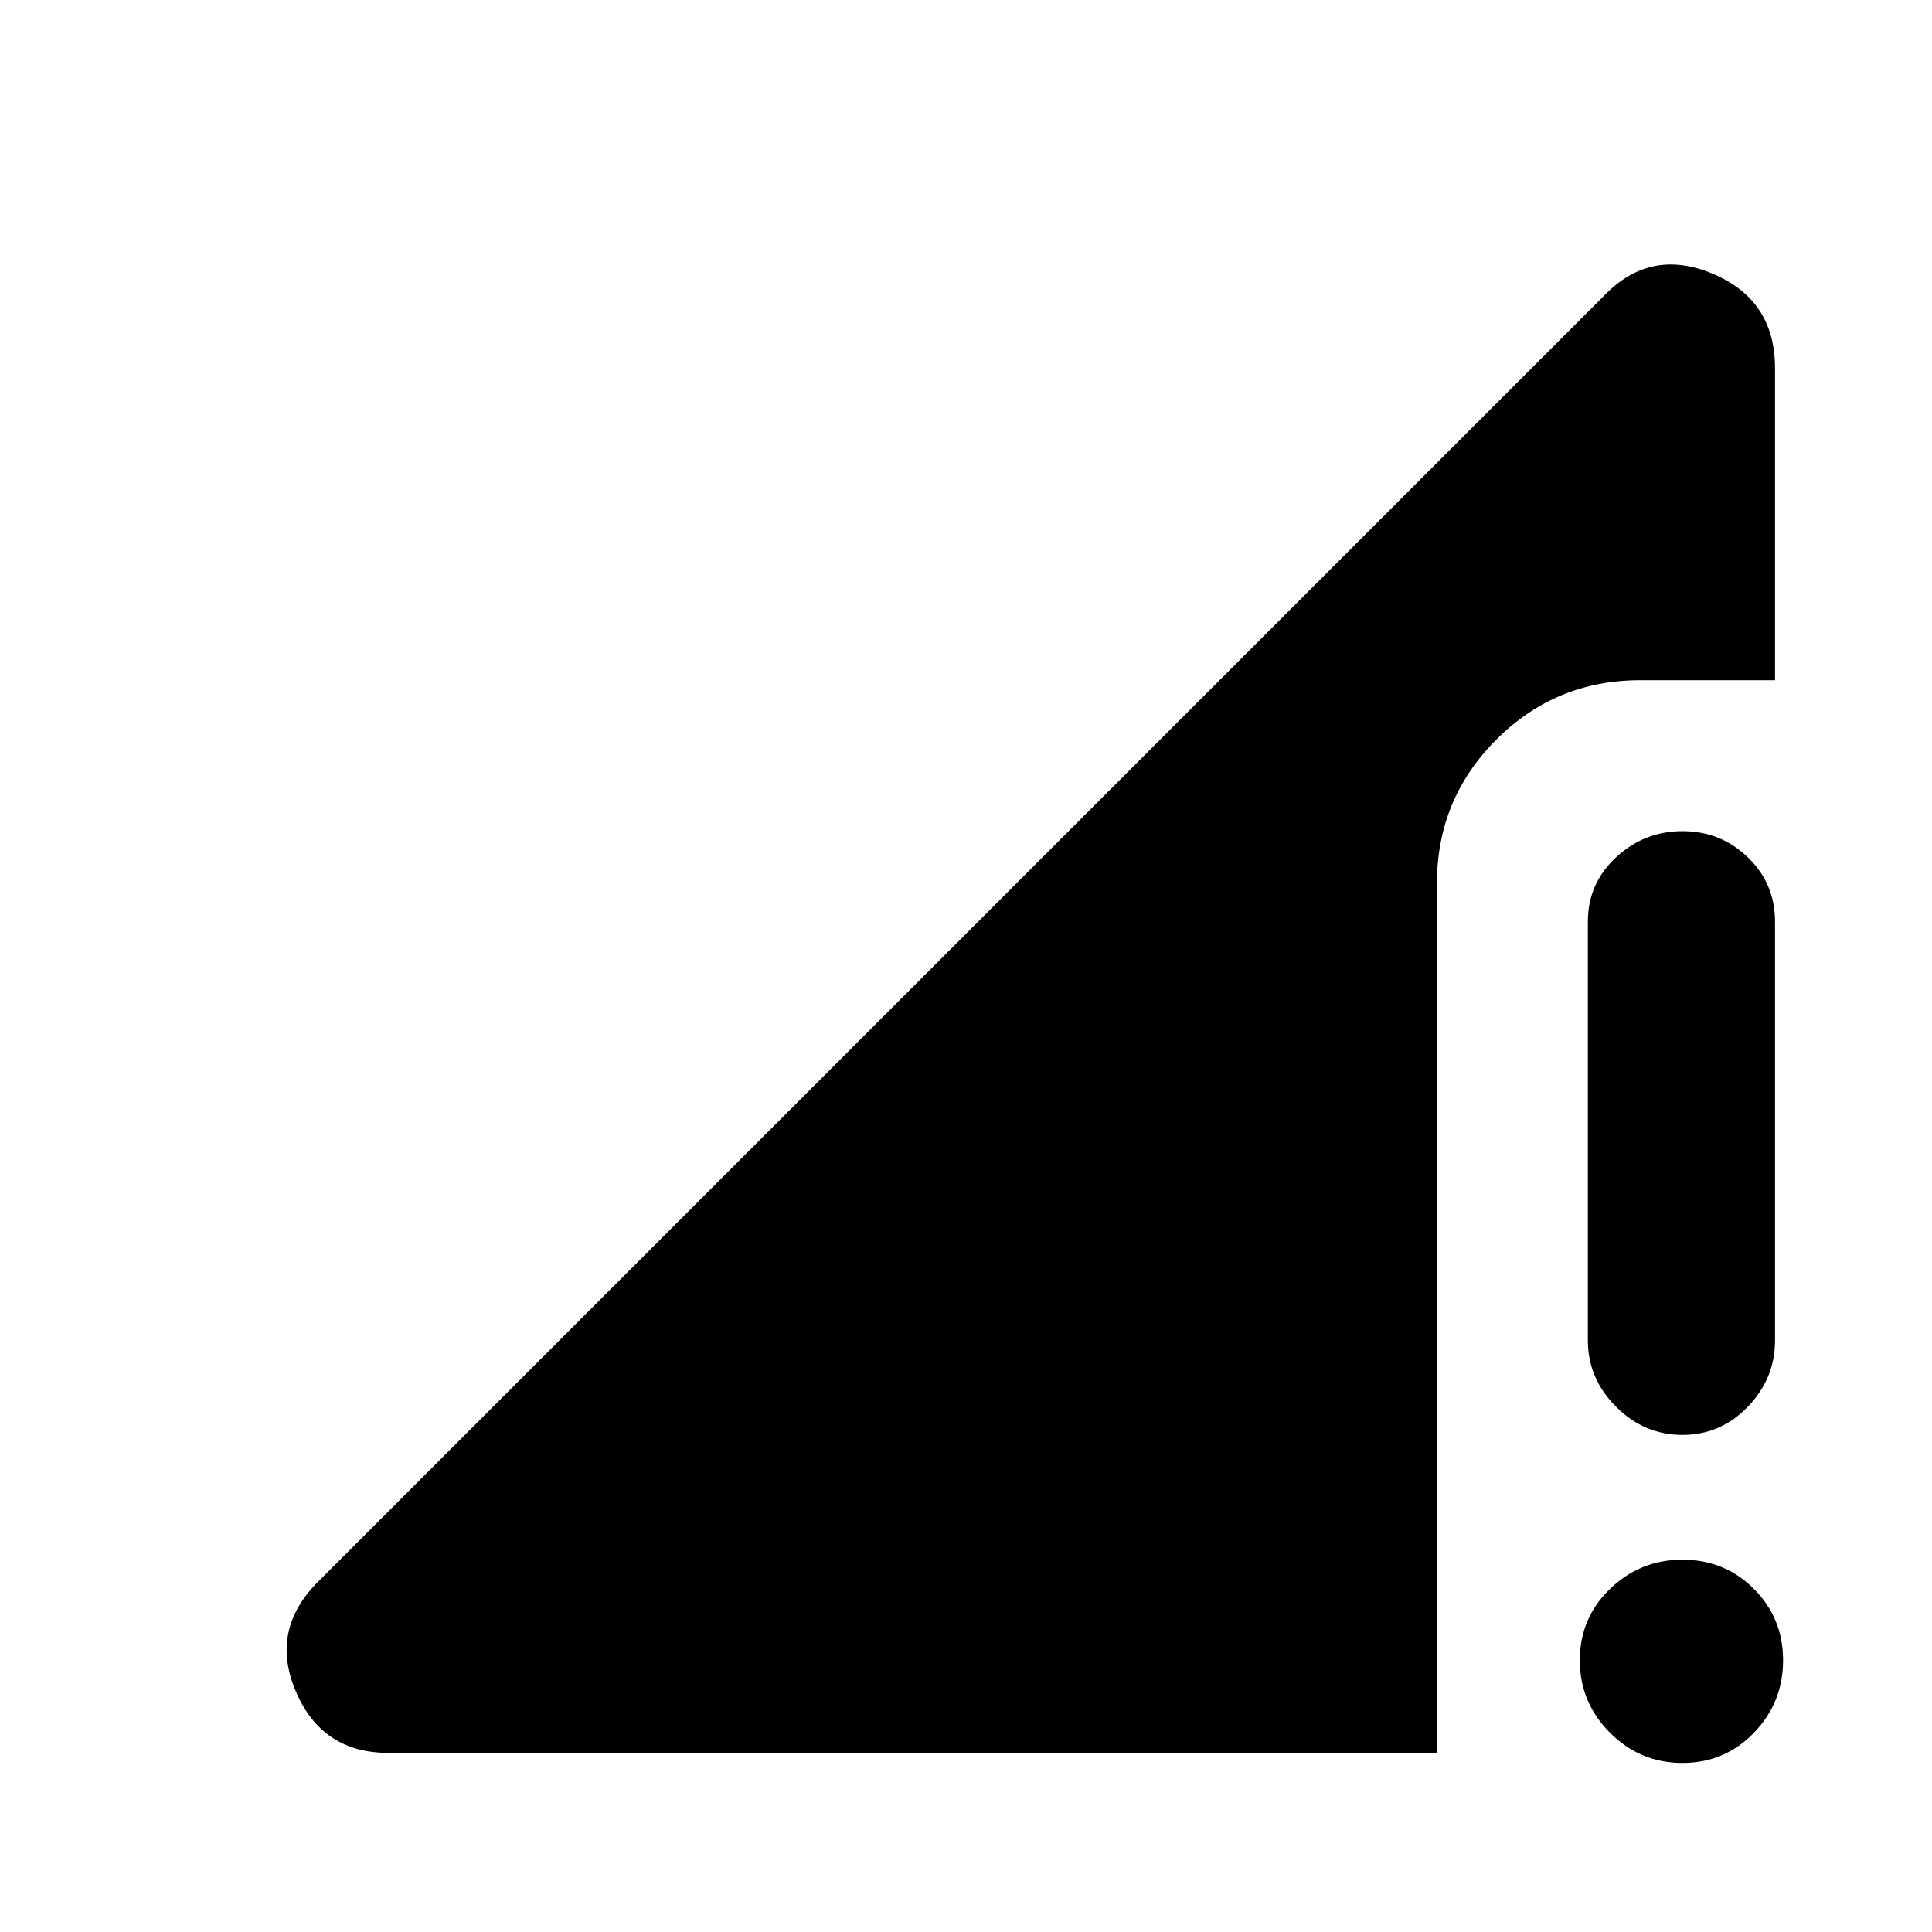 <svg xmlns="http://www.w3.org/2000/svg" height="24" width="24"><path d="M20.9 17.825Q20.425 17.825 20.075 17.475Q19.725 17.125 19.725 16.65V11.45Q19.725 10.975 20.075 10.65Q20.425 10.325 20.9 10.325Q21.375 10.325 21.712 10.65Q22.05 10.975 22.05 11.45V16.65Q22.05 17.125 21.712 17.475Q21.375 17.825 20.9 17.825ZM20.9 21.9Q20.375 21.9 20 21.525Q19.625 21.15 19.625 20.625Q19.625 20.1 20 19.738Q20.375 19.375 20.9 19.375Q21.425 19.375 21.788 19.738Q22.15 20.1 22.15 20.625Q22.15 21.15 21.788 21.525Q21.425 21.9 20.9 21.9ZM4.825 21.775Q4 21.775 3.675 21.012Q3.35 20.25 3.95 19.65L19.925 3.675Q20.5 3.075 21.275 3.4Q22.05 3.725 22.05 4.575V8.45H20.375Q19.325 8.45 18.588 9.188Q17.85 9.925 17.85 10.975V21.775Z"/></svg>